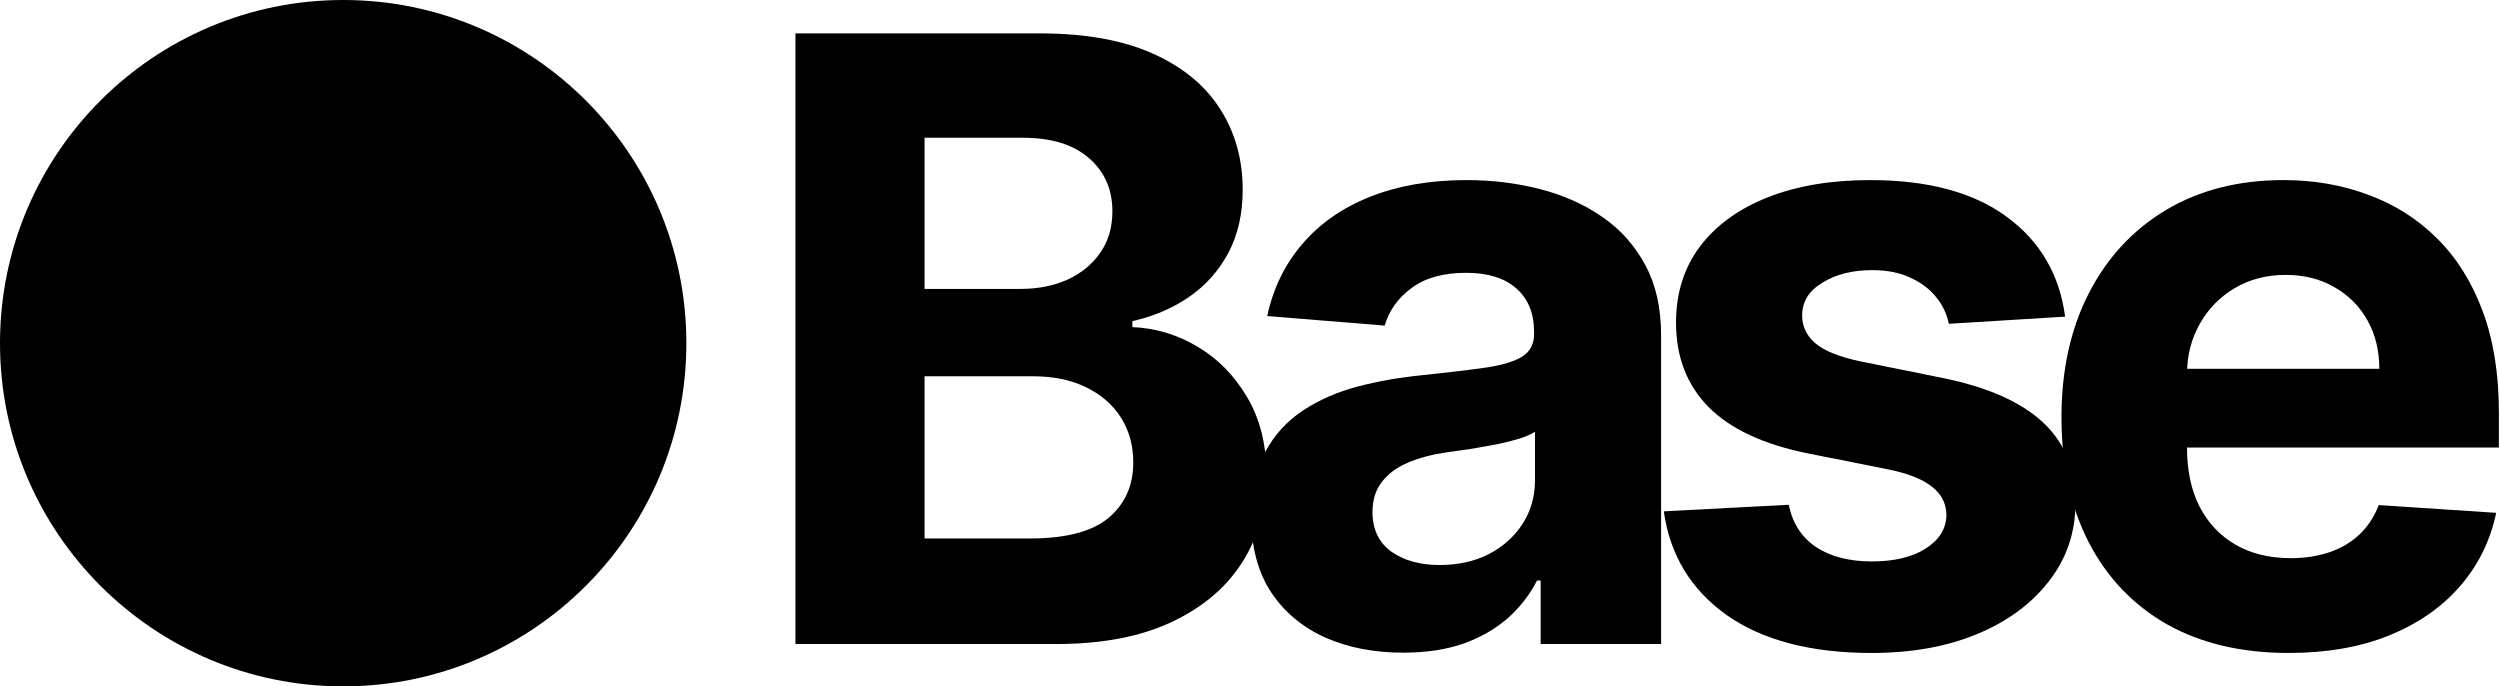 <svg width="550" height="151" viewBox="0 0 550 151" fill="none" xmlns="http://www.w3.org/2000/svg">
<circle cx="75.5" cy="75.5" r="75.5" fill="black"/>
<path d="M503.509 143.653C493.145 143.653 484.225 141.554 476.747 137.356C469.313 133.114 463.584 127.123 459.561 119.383C455.538 111.599 453.526 102.394 453.526 91.767C453.526 81.403 455.538 72.308 459.561 64.48C463.584 56.653 469.247 50.552 476.55 46.179C483.897 41.806 492.511 39.62 502.394 39.62C509.041 39.62 515.229 40.691 520.958 42.834C526.73 44.933 531.759 48.103 536.044 52.345C540.374 56.587 543.741 61.922 546.146 68.35C548.551 74.735 549.754 82.213 549.754 90.784V98.458H464.677V81.141H523.45C523.45 77.118 522.576 73.554 520.826 70.449C519.077 67.344 516.65 64.917 513.545 63.168C510.484 61.375 506.92 60.479 502.853 60.479C498.612 60.479 494.851 61.463 491.571 63.431C488.335 65.355 485.799 67.957 483.962 71.236C482.126 74.472 481.185 78.08 481.142 82.059V98.524C481.142 103.509 482.06 107.816 483.897 111.446C485.777 115.075 488.423 117.874 491.834 119.842C495.245 121.81 499.29 122.794 503.969 122.794C507.073 122.794 509.916 122.356 512.496 121.482C515.076 120.607 517.284 119.295 519.121 117.546C520.958 115.797 522.357 113.654 523.319 111.118L549.163 112.823C547.851 119.033 545.162 124.455 541.095 129.091C537.072 133.682 531.868 137.268 525.484 139.848C519.143 142.385 511.818 143.653 503.509 143.653Z" fill="black"/>
<path d="M454.326 69.662L428.744 71.236C428.307 69.05 427.367 67.082 425.923 65.333C424.48 63.54 422.578 62.119 420.217 61.069C417.899 59.976 415.122 59.429 411.886 59.429C407.557 59.429 403.906 60.348 400.932 62.184C397.958 63.977 396.472 66.382 396.472 69.4C396.472 71.805 397.434 73.838 399.358 75.5C401.282 77.162 404.583 78.496 409.262 79.501L427.498 83.175C437.293 85.186 444.596 88.422 449.406 92.883C454.217 97.343 456.622 103.203 456.622 110.462C456.622 117.065 454.676 122.859 450.784 127.844C446.936 132.83 441.644 136.722 434.91 139.52C428.219 142.275 420.501 143.653 411.755 143.653C398.417 143.653 387.791 140.876 379.876 135.322C372.005 129.725 367.391 122.116 366.036 112.495L393.52 111.052C394.351 115.119 396.362 118.224 399.554 120.367C402.747 122.466 406.835 123.515 411.821 123.515C416.718 123.515 420.654 122.575 423.628 120.695C426.645 118.771 428.176 116.3 428.219 113.282C428.176 110.746 427.104 108.669 425.005 107.051C422.906 105.389 419.67 104.121 415.297 103.246L397.849 99.77C388.01 97.802 380.685 94.391 375.875 89.537C371.108 84.683 368.725 78.496 368.725 70.974C368.725 64.502 370.474 58.926 373.973 54.247C377.515 49.568 382.478 45.961 388.863 43.424C395.291 40.888 402.812 39.62 411.427 39.62C424.152 39.62 434.167 42.309 441.469 47.688C448.816 53.067 453.101 60.391 454.326 69.662Z" fill="black"/>
<path d="M308.702 143.587C302.274 143.587 296.545 142.472 291.516 140.242C286.487 137.968 282.508 134.623 279.578 130.206C276.692 125.745 275.249 120.192 275.249 113.545C275.249 107.947 276.277 103.246 278.332 99.442C280.387 95.638 283.186 92.576 286.728 90.259C290.27 87.941 294.293 86.192 298.797 85.011C303.345 83.831 308.112 83 313.097 82.519C318.957 81.906 323.68 81.338 327.265 80.813C330.851 80.245 333.453 79.414 335.071 78.321C336.689 77.227 337.498 75.609 337.498 73.467V73.073C337.498 68.919 336.186 65.705 333.562 63.431C330.982 61.157 327.309 60.02 322.543 60.02C317.514 60.02 313.512 61.135 310.539 63.365C307.565 65.552 305.597 68.306 304.635 71.63L278.791 69.531C280.103 63.409 282.683 58.117 286.531 53.657C290.379 49.153 295.343 45.698 301.421 43.293C307.543 40.844 314.628 39.62 322.674 39.62C328.271 39.62 333.628 40.276 338.744 41.588C343.905 42.9 348.474 44.933 352.454 47.688C356.477 50.443 359.647 53.985 361.965 58.314C364.283 62.6 365.441 67.738 365.441 73.729V141.685H338.941V127.713H338.154C336.536 130.862 334.371 133.639 331.66 136.044C328.949 138.405 325.691 140.264 321.887 141.619C318.082 142.931 313.687 143.587 308.702 143.587ZM316.705 124.302C320.815 124.302 324.445 123.493 327.593 121.875C330.742 120.214 333.213 117.983 335.006 115.185C336.798 112.386 337.695 109.216 337.695 105.674V94.982C336.82 95.55 335.618 96.075 334.087 96.556C332.6 96.993 330.917 97.409 329.036 97.802C327.156 98.152 325.276 98.48 323.395 98.786C321.515 99.048 319.809 99.289 318.279 99.508C314.999 99.989 312.135 100.754 309.686 101.803C307.237 102.853 305.335 104.274 303.979 106.067C302.624 107.816 301.946 110.003 301.946 112.627C301.946 116.431 303.323 119.339 306.078 121.351C308.877 123.318 312.419 124.302 316.705 124.302Z" fill="black"/>
<path d="M175 141.685V7.347H228.788C238.67 7.347 246.914 8.812 253.517 11.742C260.12 14.672 265.083 18.739 268.407 23.943C271.73 29.103 273.392 35.05 273.392 41.784C273.392 47.032 272.342 51.645 270.243 55.625C268.144 59.56 265.258 62.797 261.585 65.333C257.955 67.825 253.801 69.597 249.122 70.646V71.958C254.238 72.177 259.027 73.62 263.487 76.287C267.991 78.955 271.643 82.694 274.441 87.504C277.24 92.27 278.639 97.955 278.639 104.558C278.639 111.686 276.868 118.049 273.326 123.646C269.828 129.2 264.646 133.595 257.78 136.831C250.915 140.067 242.453 141.685 232.395 141.685H175ZM203.402 118.464H226.557C234.472 118.464 240.245 116.956 243.874 113.938C247.504 110.877 249.319 106.81 249.319 101.738C249.319 98.021 248.422 94.741 246.629 91.899C244.836 89.056 242.278 86.826 238.955 85.208C235.675 83.59 231.761 82.781 227.213 82.781H203.402V118.464ZM203.402 63.562H224.458C228.35 63.562 231.805 62.884 234.822 61.528C237.883 60.129 240.288 58.161 242.038 55.625C243.831 53.089 244.727 50.049 244.727 46.507C244.727 41.653 243 37.739 239.545 34.766C236.134 31.792 231.28 30.305 224.983 30.305H203.402V63.562Z" fill="black"/>
</svg>
